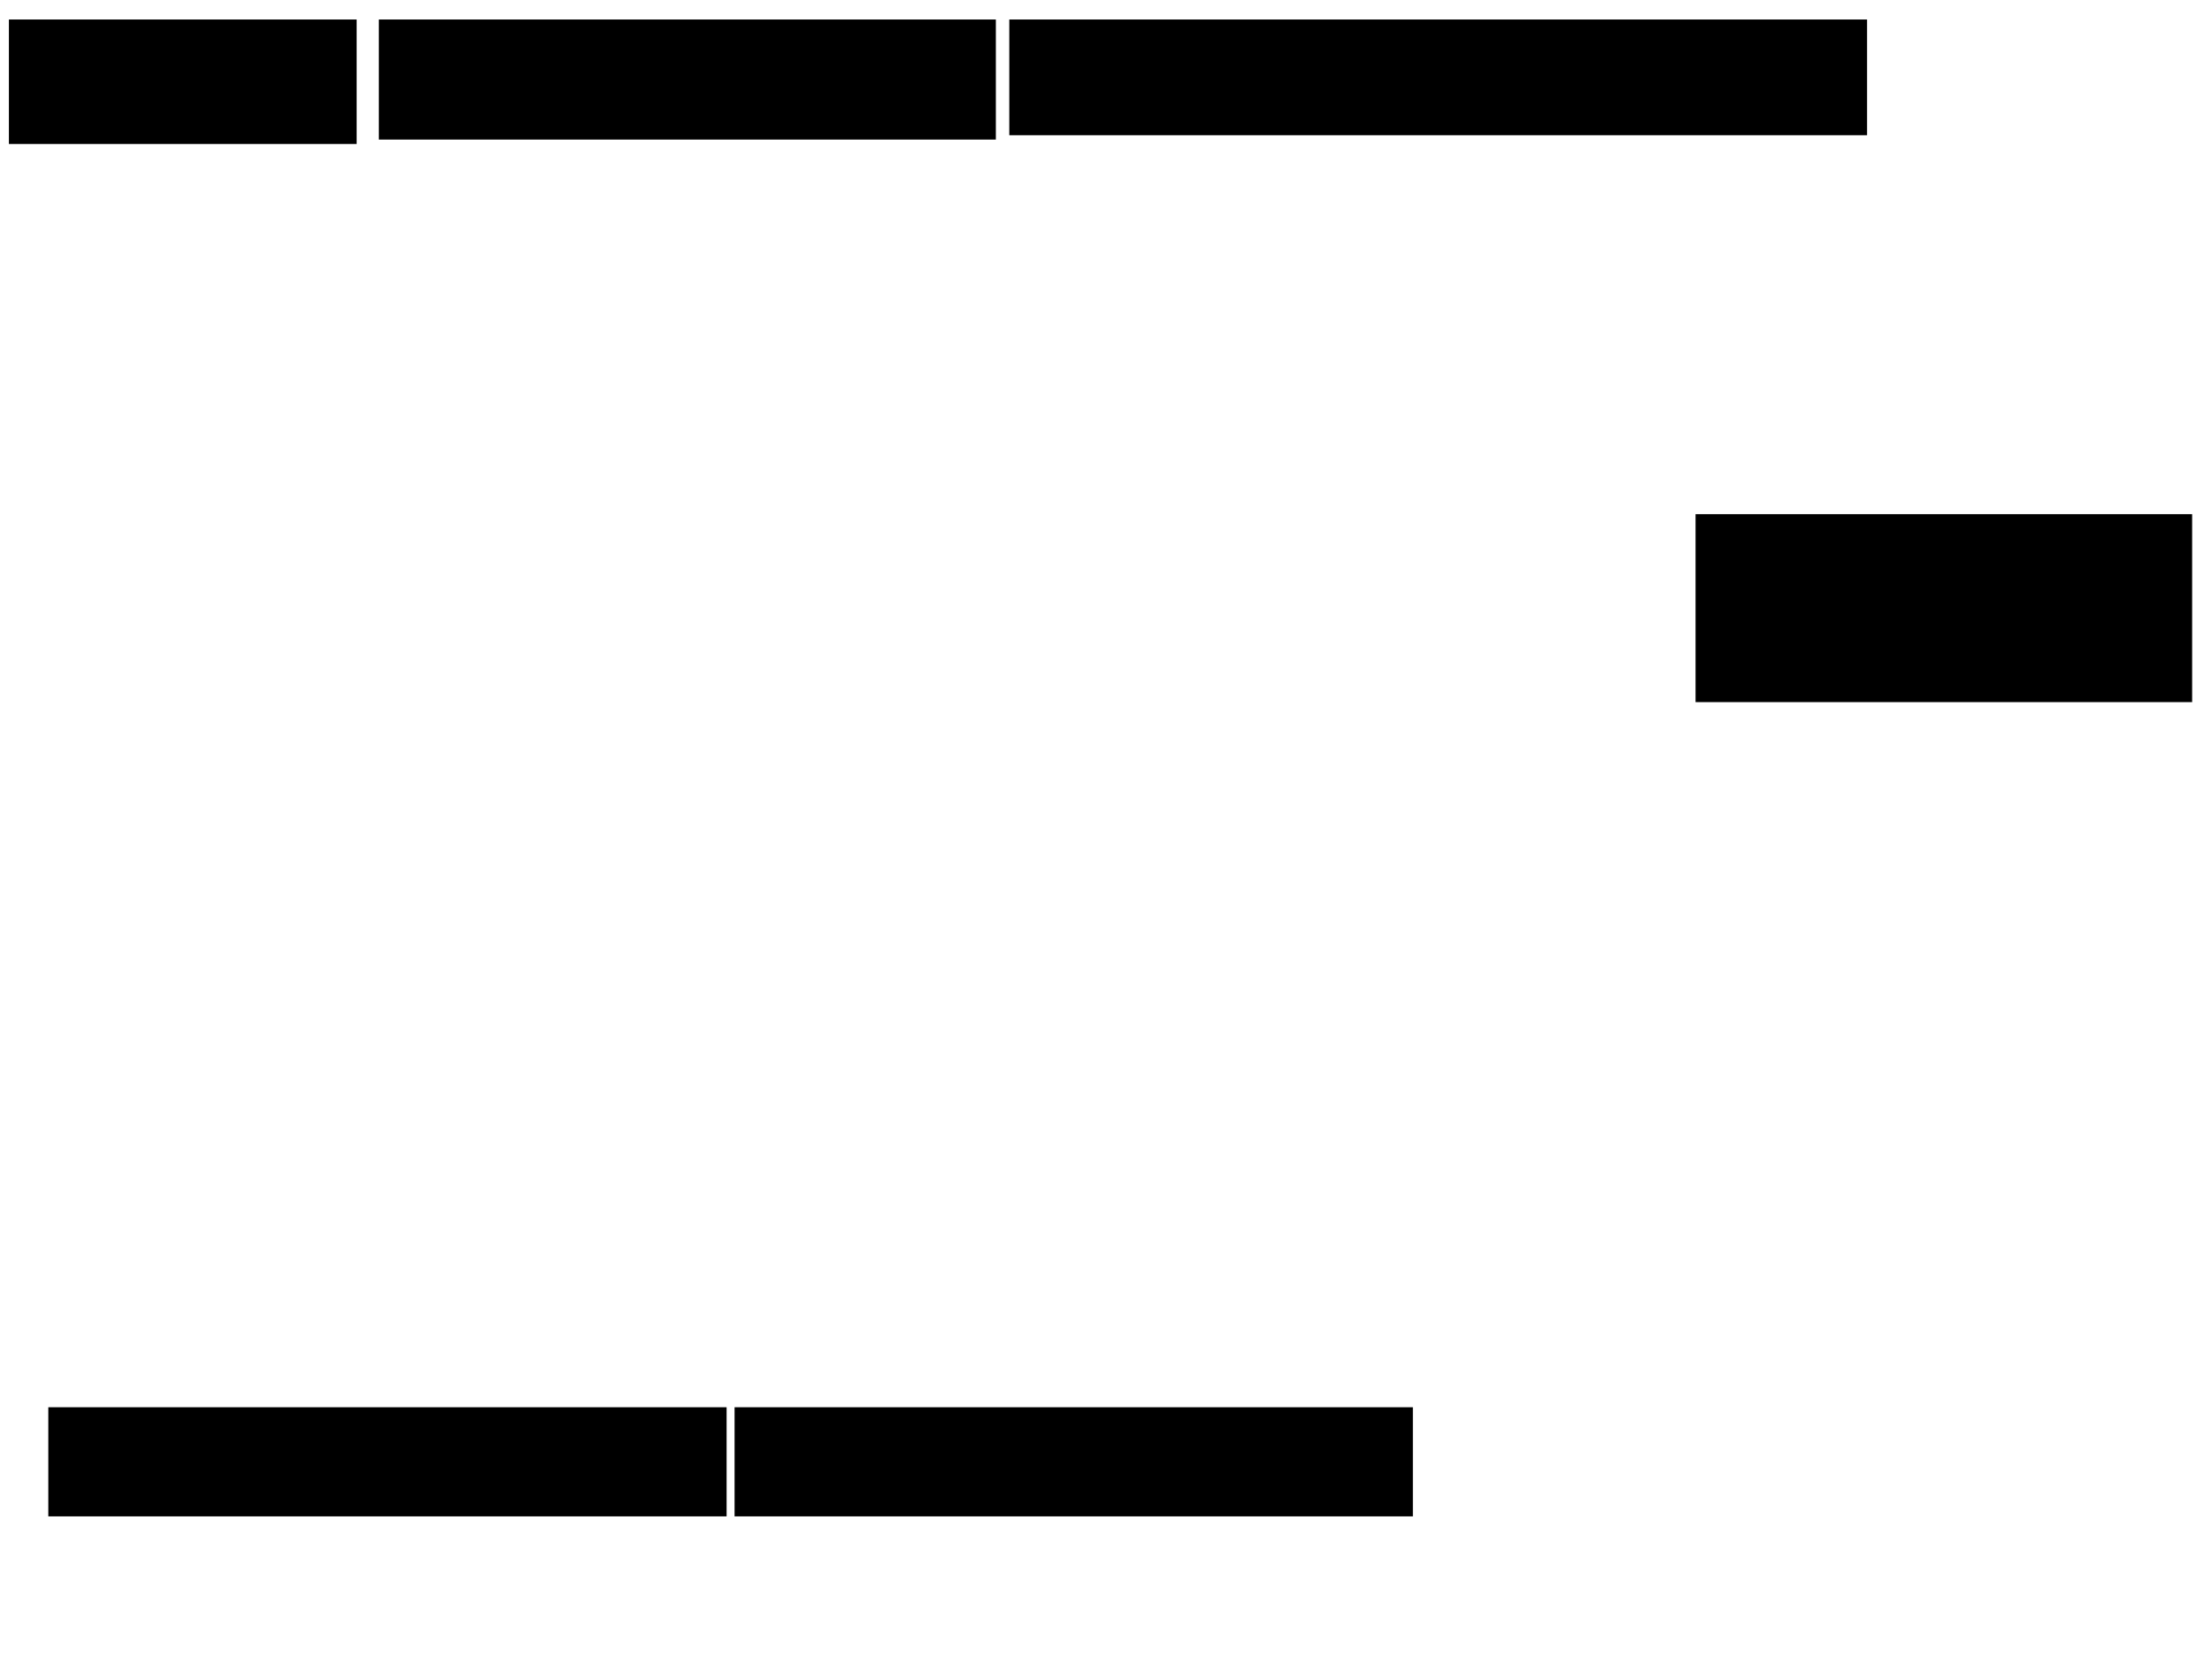 <svg xmlns="http://www.w3.org/2000/svg" width="1175" height="881">
 <!-- Created with Image Occlusion Enhanced -->
 <g>
  <title>Labels</title>
 </g>
 <g>
  <title>Masks</title>
  <rect id="9c61f6c71c104d8e9a74f33510a5efb7-ao-1" height="60.465" width="454.651" y="10.861" x="536.628" stroke="#000000" fill="#0"/>
  <rect id="9c61f6c71c104d8e9a74f33510a5efb7-ao-2" height="62.791" width="326.744" y="10.861" x="201.744" stroke="#000000" fill="#0"/>
  <rect stroke="#000000" id="9c61f6c71c104d8e9a74f33510a5efb7-ao-3" height="65.116" width="183.721" y="10.861" x="5.233" fill="#0"/>
  <rect id="9c61f6c71c104d8e9a74f33510a5efb7-ao-4" height="56.977" width="359.302" y="748.07" x="26.163" stroke-linecap="null" stroke-linejoin="null" stroke-dasharray="null" stroke="#000000" fill="#0"/>
  <rect id="9c61f6c71c104d8e9a74f33510a5efb7-ao-5" height="56.977" width="359.302" y="748.07" x="390.698" stroke-linecap="null" stroke-linejoin="null" stroke-dasharray="null" stroke="#000000" fill="#0"/>
  <rect stroke="#000000" id="9c61f6c71c104d8e9a74f33510a5efb7-ao-6" height="98.837" width="262.791" y="273.651" x="901.163" stroke-linecap="null" stroke-linejoin="null" stroke-dasharray="null" fill="#0"/>
 </g>
</svg>